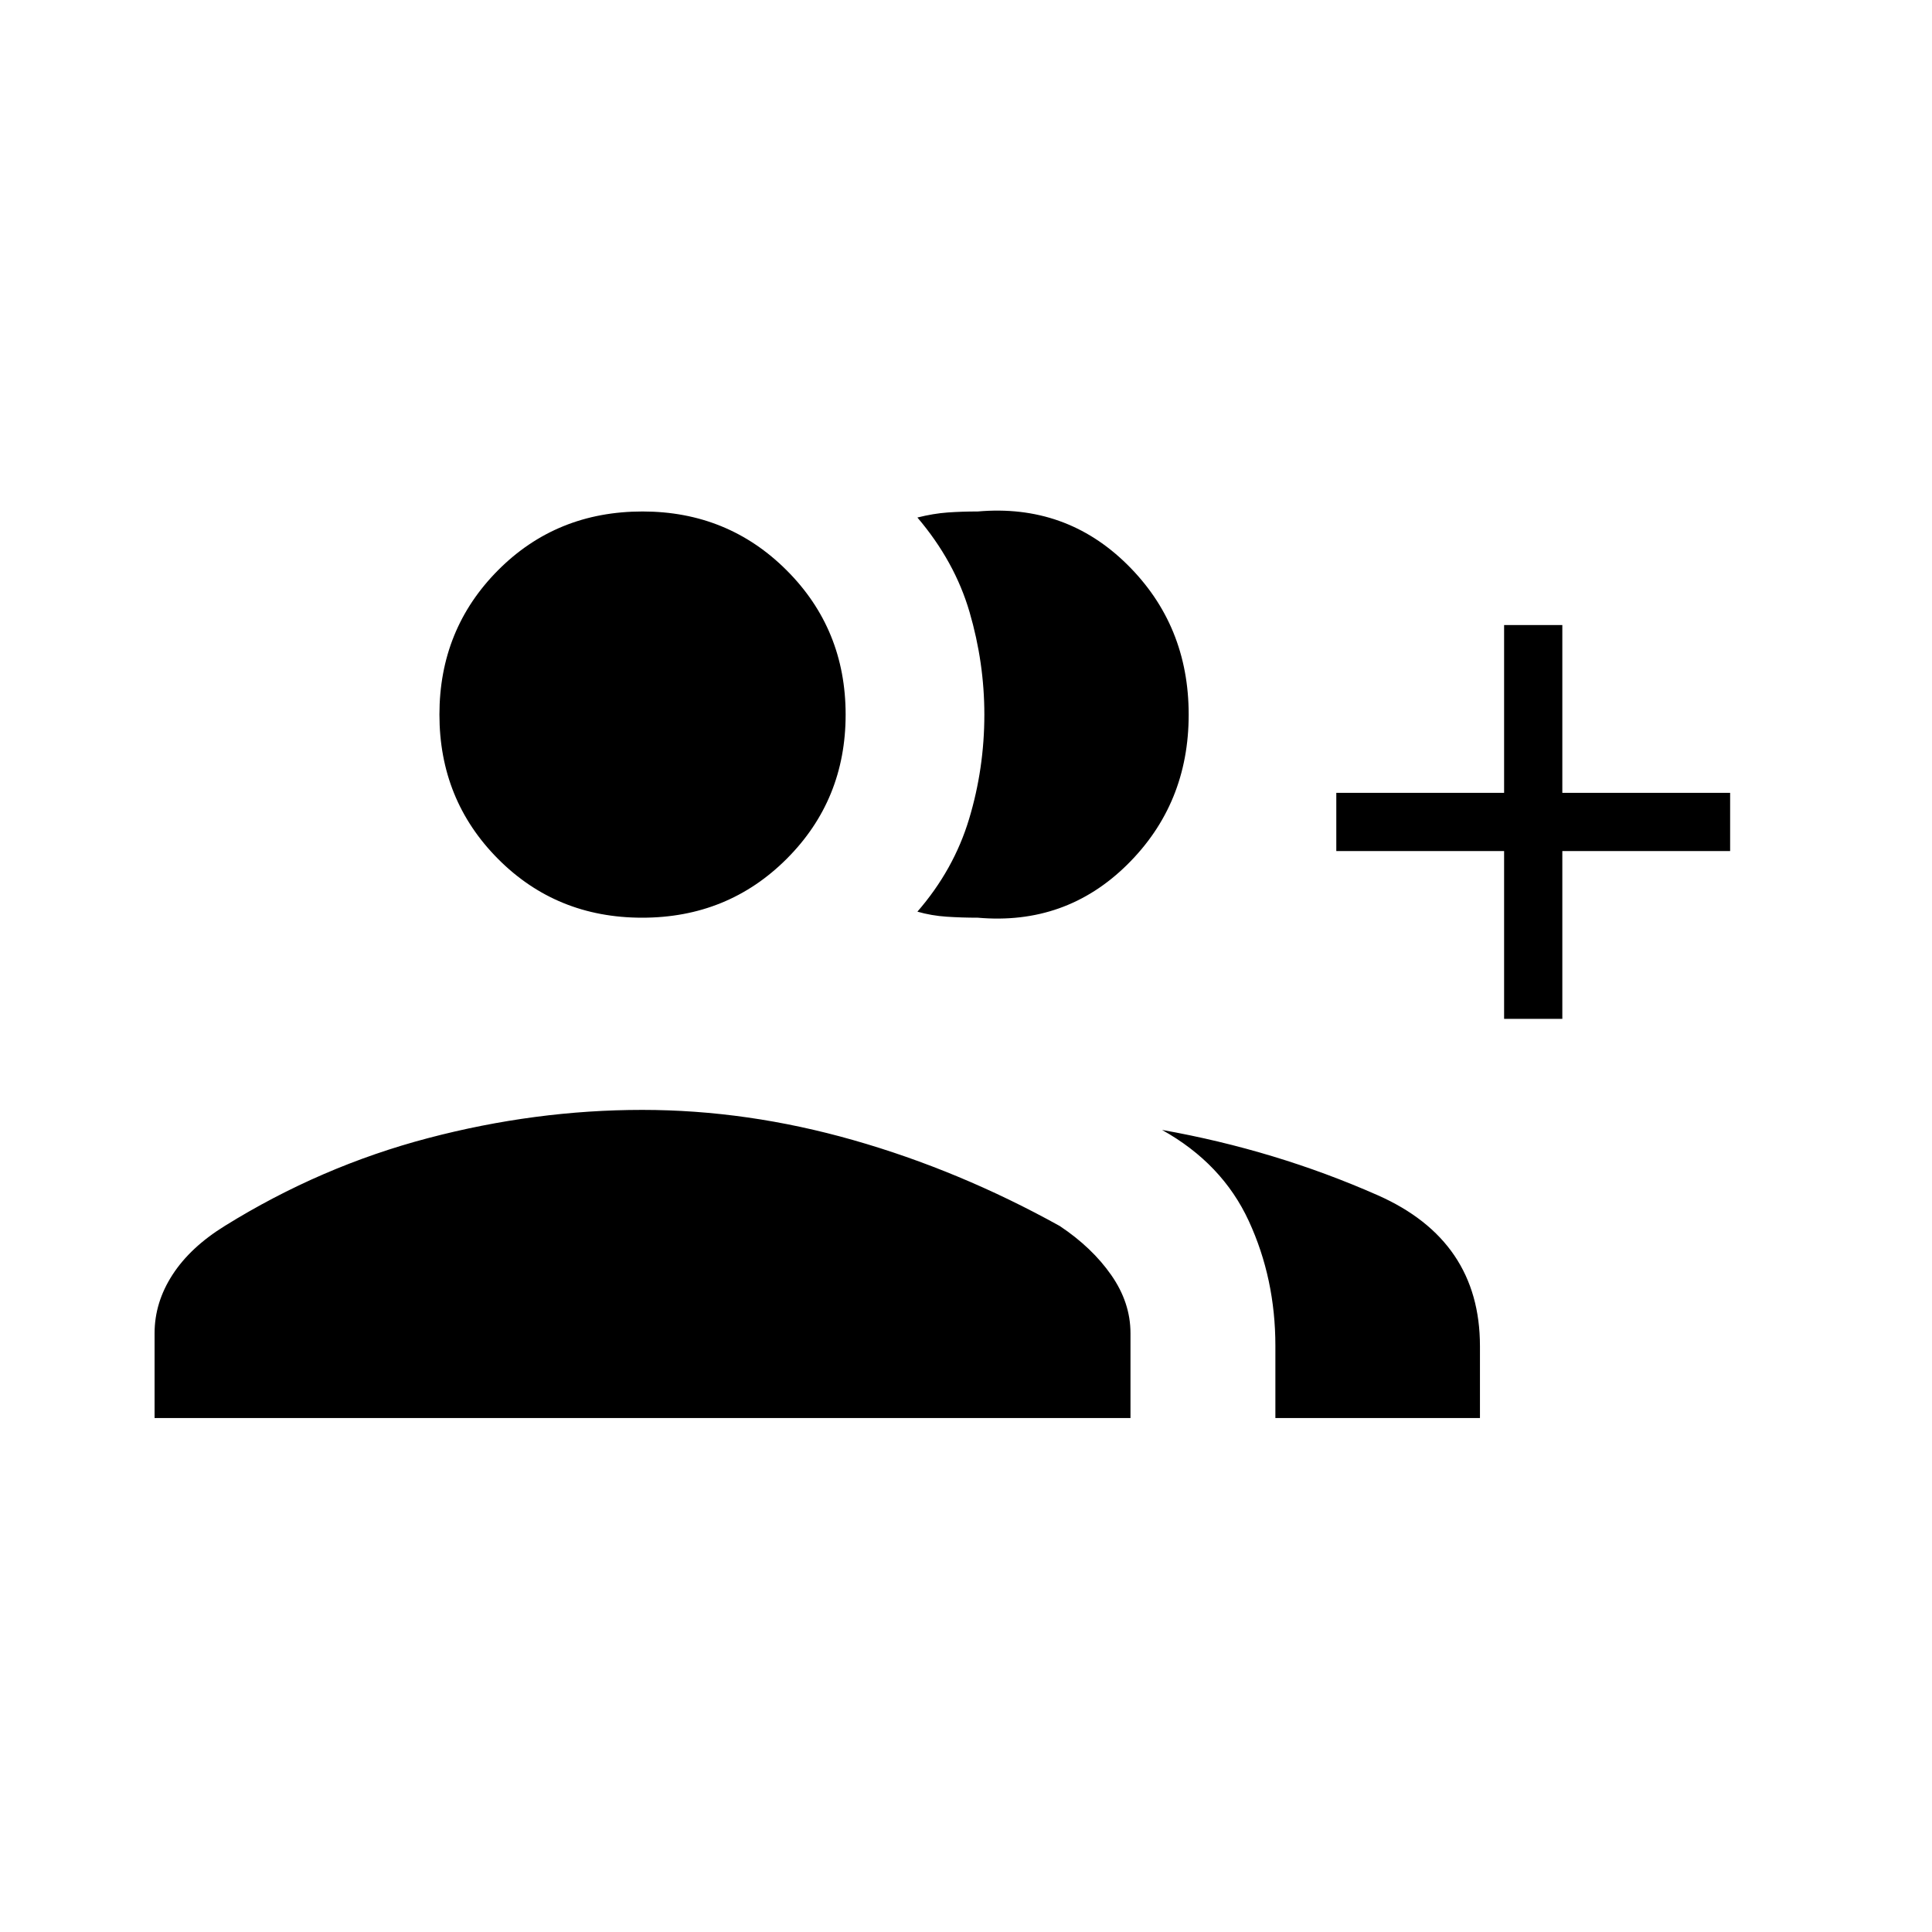 <svg xmlns="http://www.w3.org/2000/svg" height="20" viewBox="0 -960 960 960" width="20"><path d="M455.85-507q18.07-20.81 25.67-46 7.6-25.19 7.6-51.92 0-25.73-7.35-50.93-7.35-25.19-25.92-47 8-2 15-2.5t15-.5q43.65-3.84 74.23 26.33 30.57 30.17 30.57 74.6 0 44.42-30.57 74.59-30.58 30.18-74.23 26.33-8 0-15.5-.5t-14.5-2.5Zm177.88 251.62v-35.89q0-33.36-13.19-61.97t-43.12-45.3q56.39 10.02 107.17 32.45 50.79 22.44 50.79 74.98v35.73H633.73Zm113.65-198.35v-83.39H664v-28.92h83.38v-83.38h28.93v83.38h83.38v28.92h-83.38v83.39h-28.93ZM319.08-504q-42.58 0-71.66-29.27-29.07-29.27-29.07-71.65 0-42.39 29.06-71.66 29.07-29.27 71.86-29.27 42.38 0 71.65 29.27 29.27 29.27 29.27 71.66 0 42.38-29.27 71.65Q361.65-504 319.08-504ZM76.81-255.38v-42.16q0-15.26 8.88-29t26.14-24.39q47.59-29.53 100.89-43.55 53.29-14.02 106.44-14.02 52.15 0 104.86 15.02t102.57 42.68q16.03 10.68 25.58 24.37 9.56 13.69 9.56 28.89v42.16H76.81Z"/></svg>